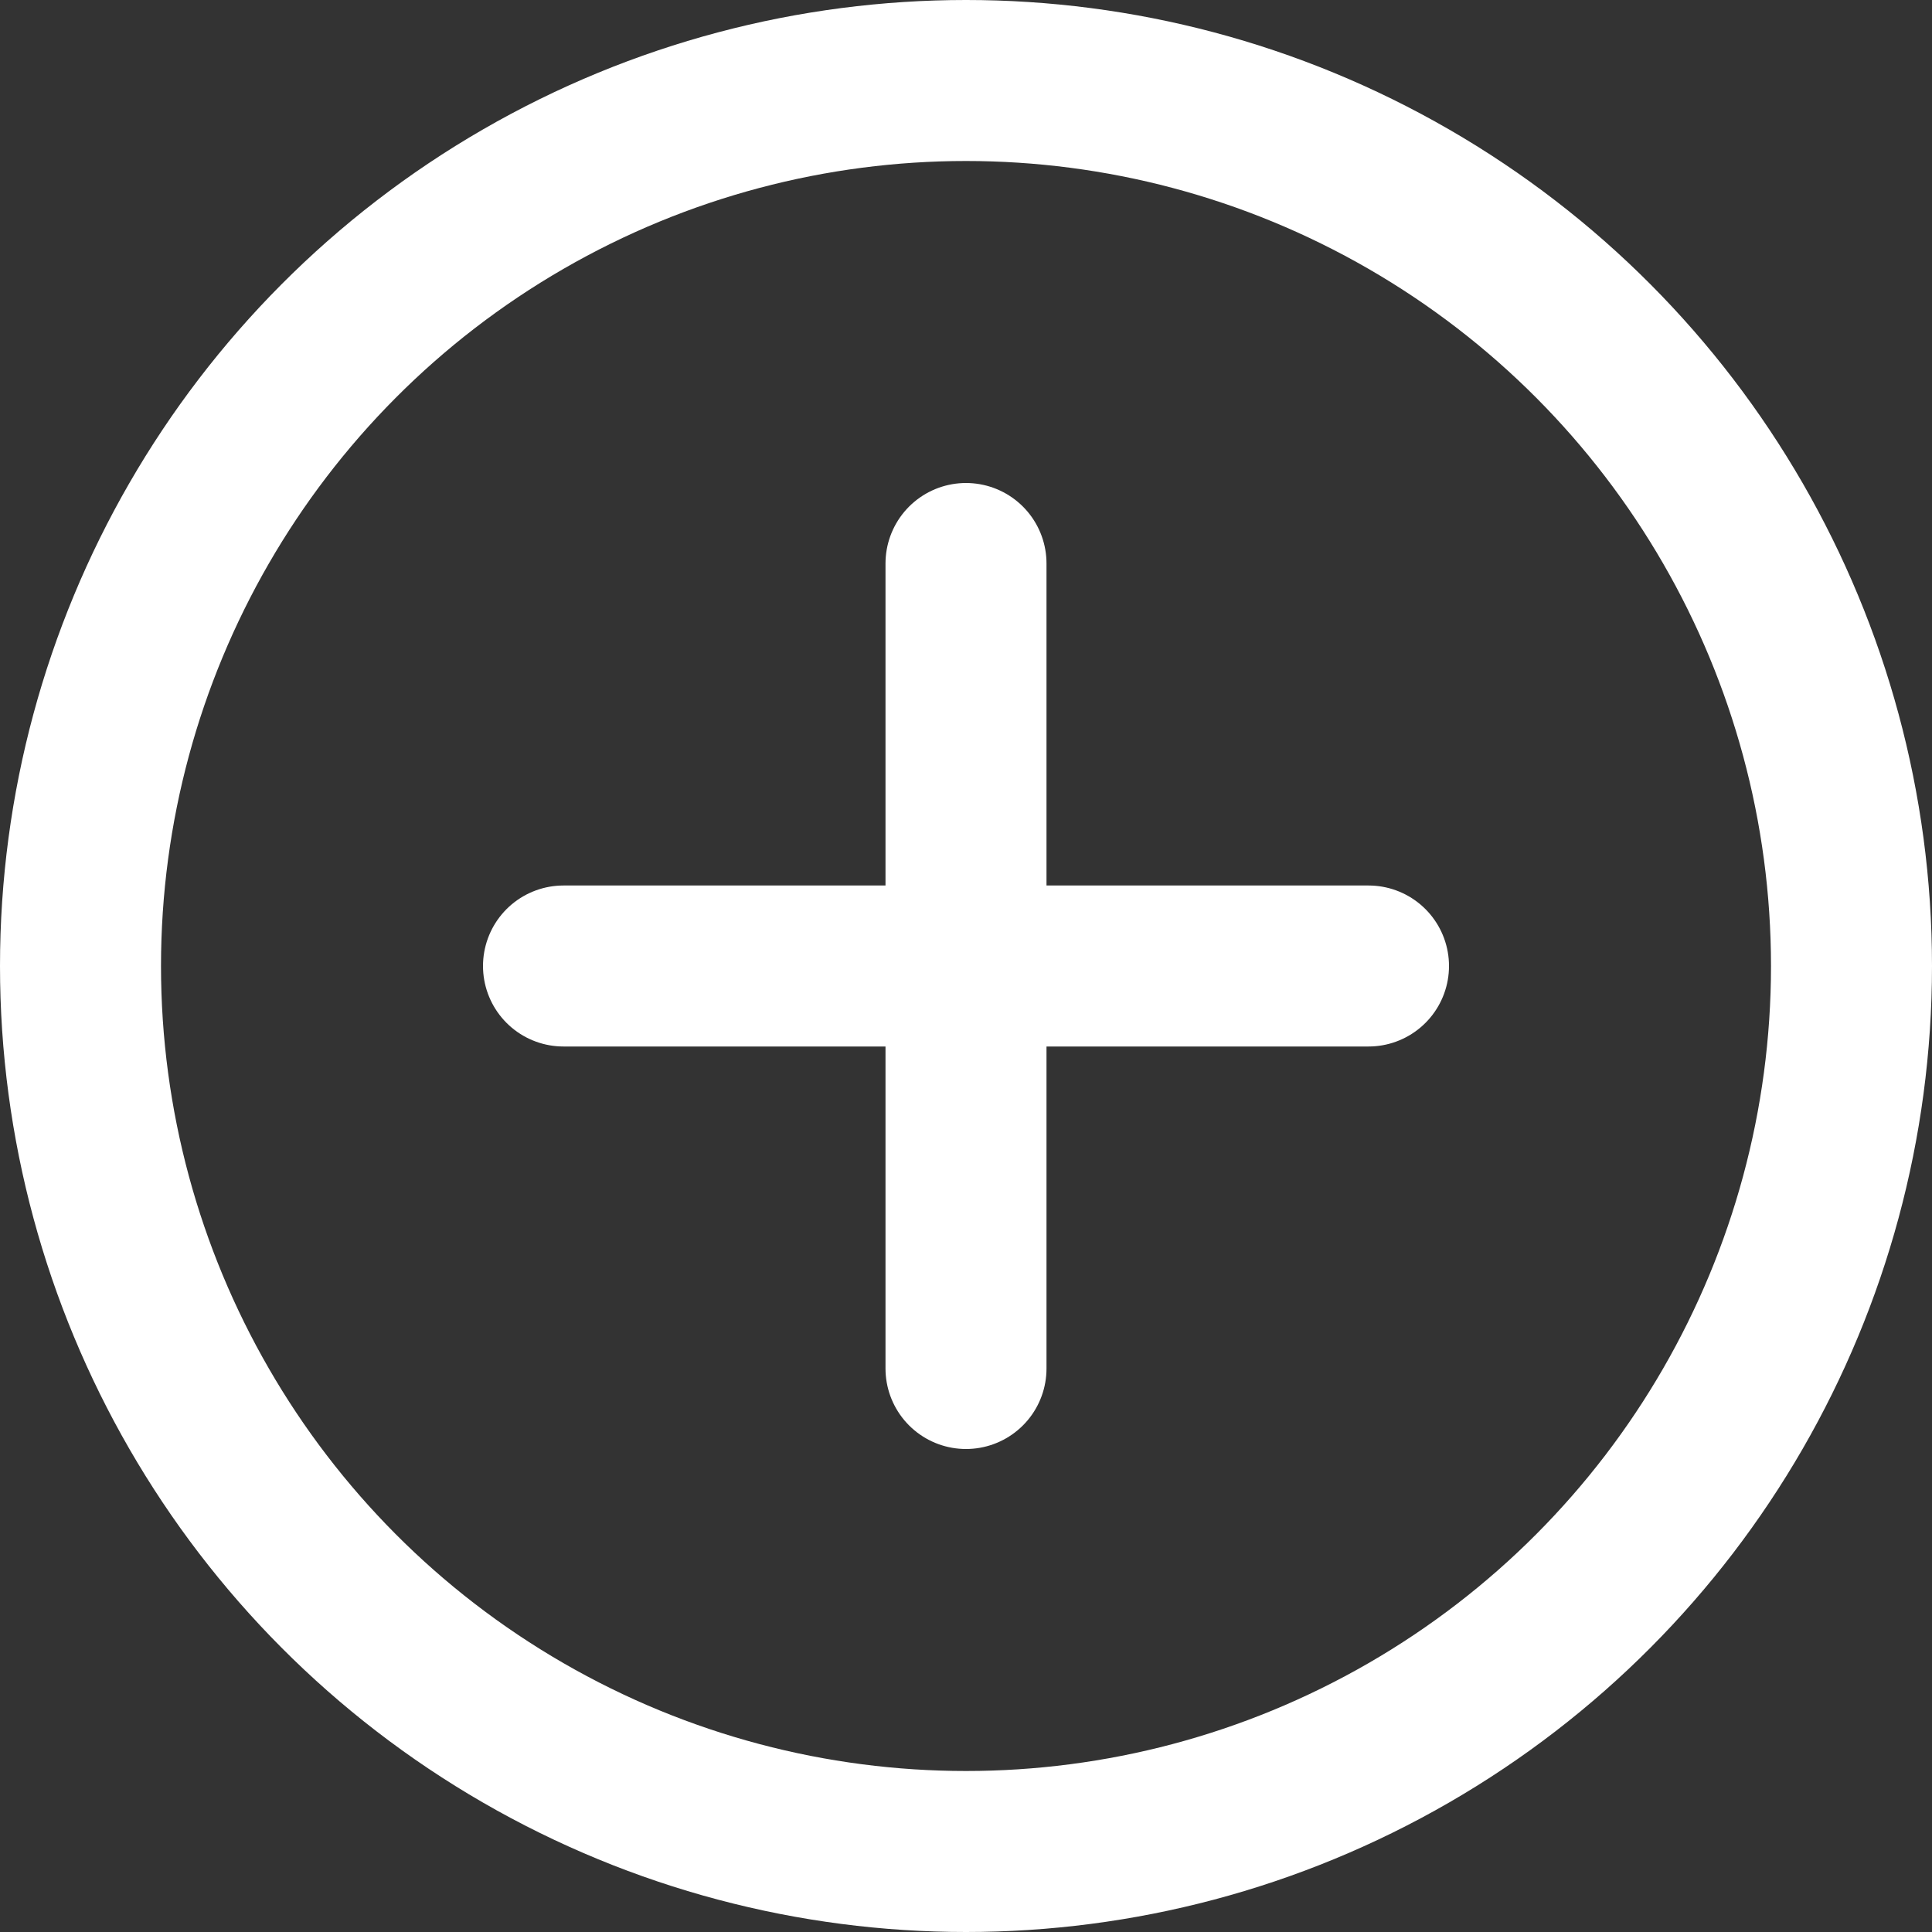 <svg xmlns="http://www.w3.org/2000/svg" width="24" height="24" viewBox="0 0 24 24">
  <rect x="0" y="0" width="24" height="24" fill="#333333" stroke="none"/>
  <g id="icon_add" transform="translate(-4 -4)">
    <g id="타원_17" data-name="타원 17" transform="translate(4 4)" fill="none" stroke="#fff" stroke-width="2">
      <circle cx="12" cy="12" r="12" stroke="none"/>
      <circle cx="12" cy="12" r="11" fill="none"/>
    </g>
    <line id="선_6" data-name="선 6" x1="10" transform="translate(11 16)" fill="none" stroke="#fff" stroke-linecap="round" stroke-width="2"/>
    <line id="선_10" data-name="선 10" y1="10" transform="translate(16 11)" fill="none" stroke="#fff" stroke-linecap="round" stroke-width="2"/>
  </g>
</svg>
